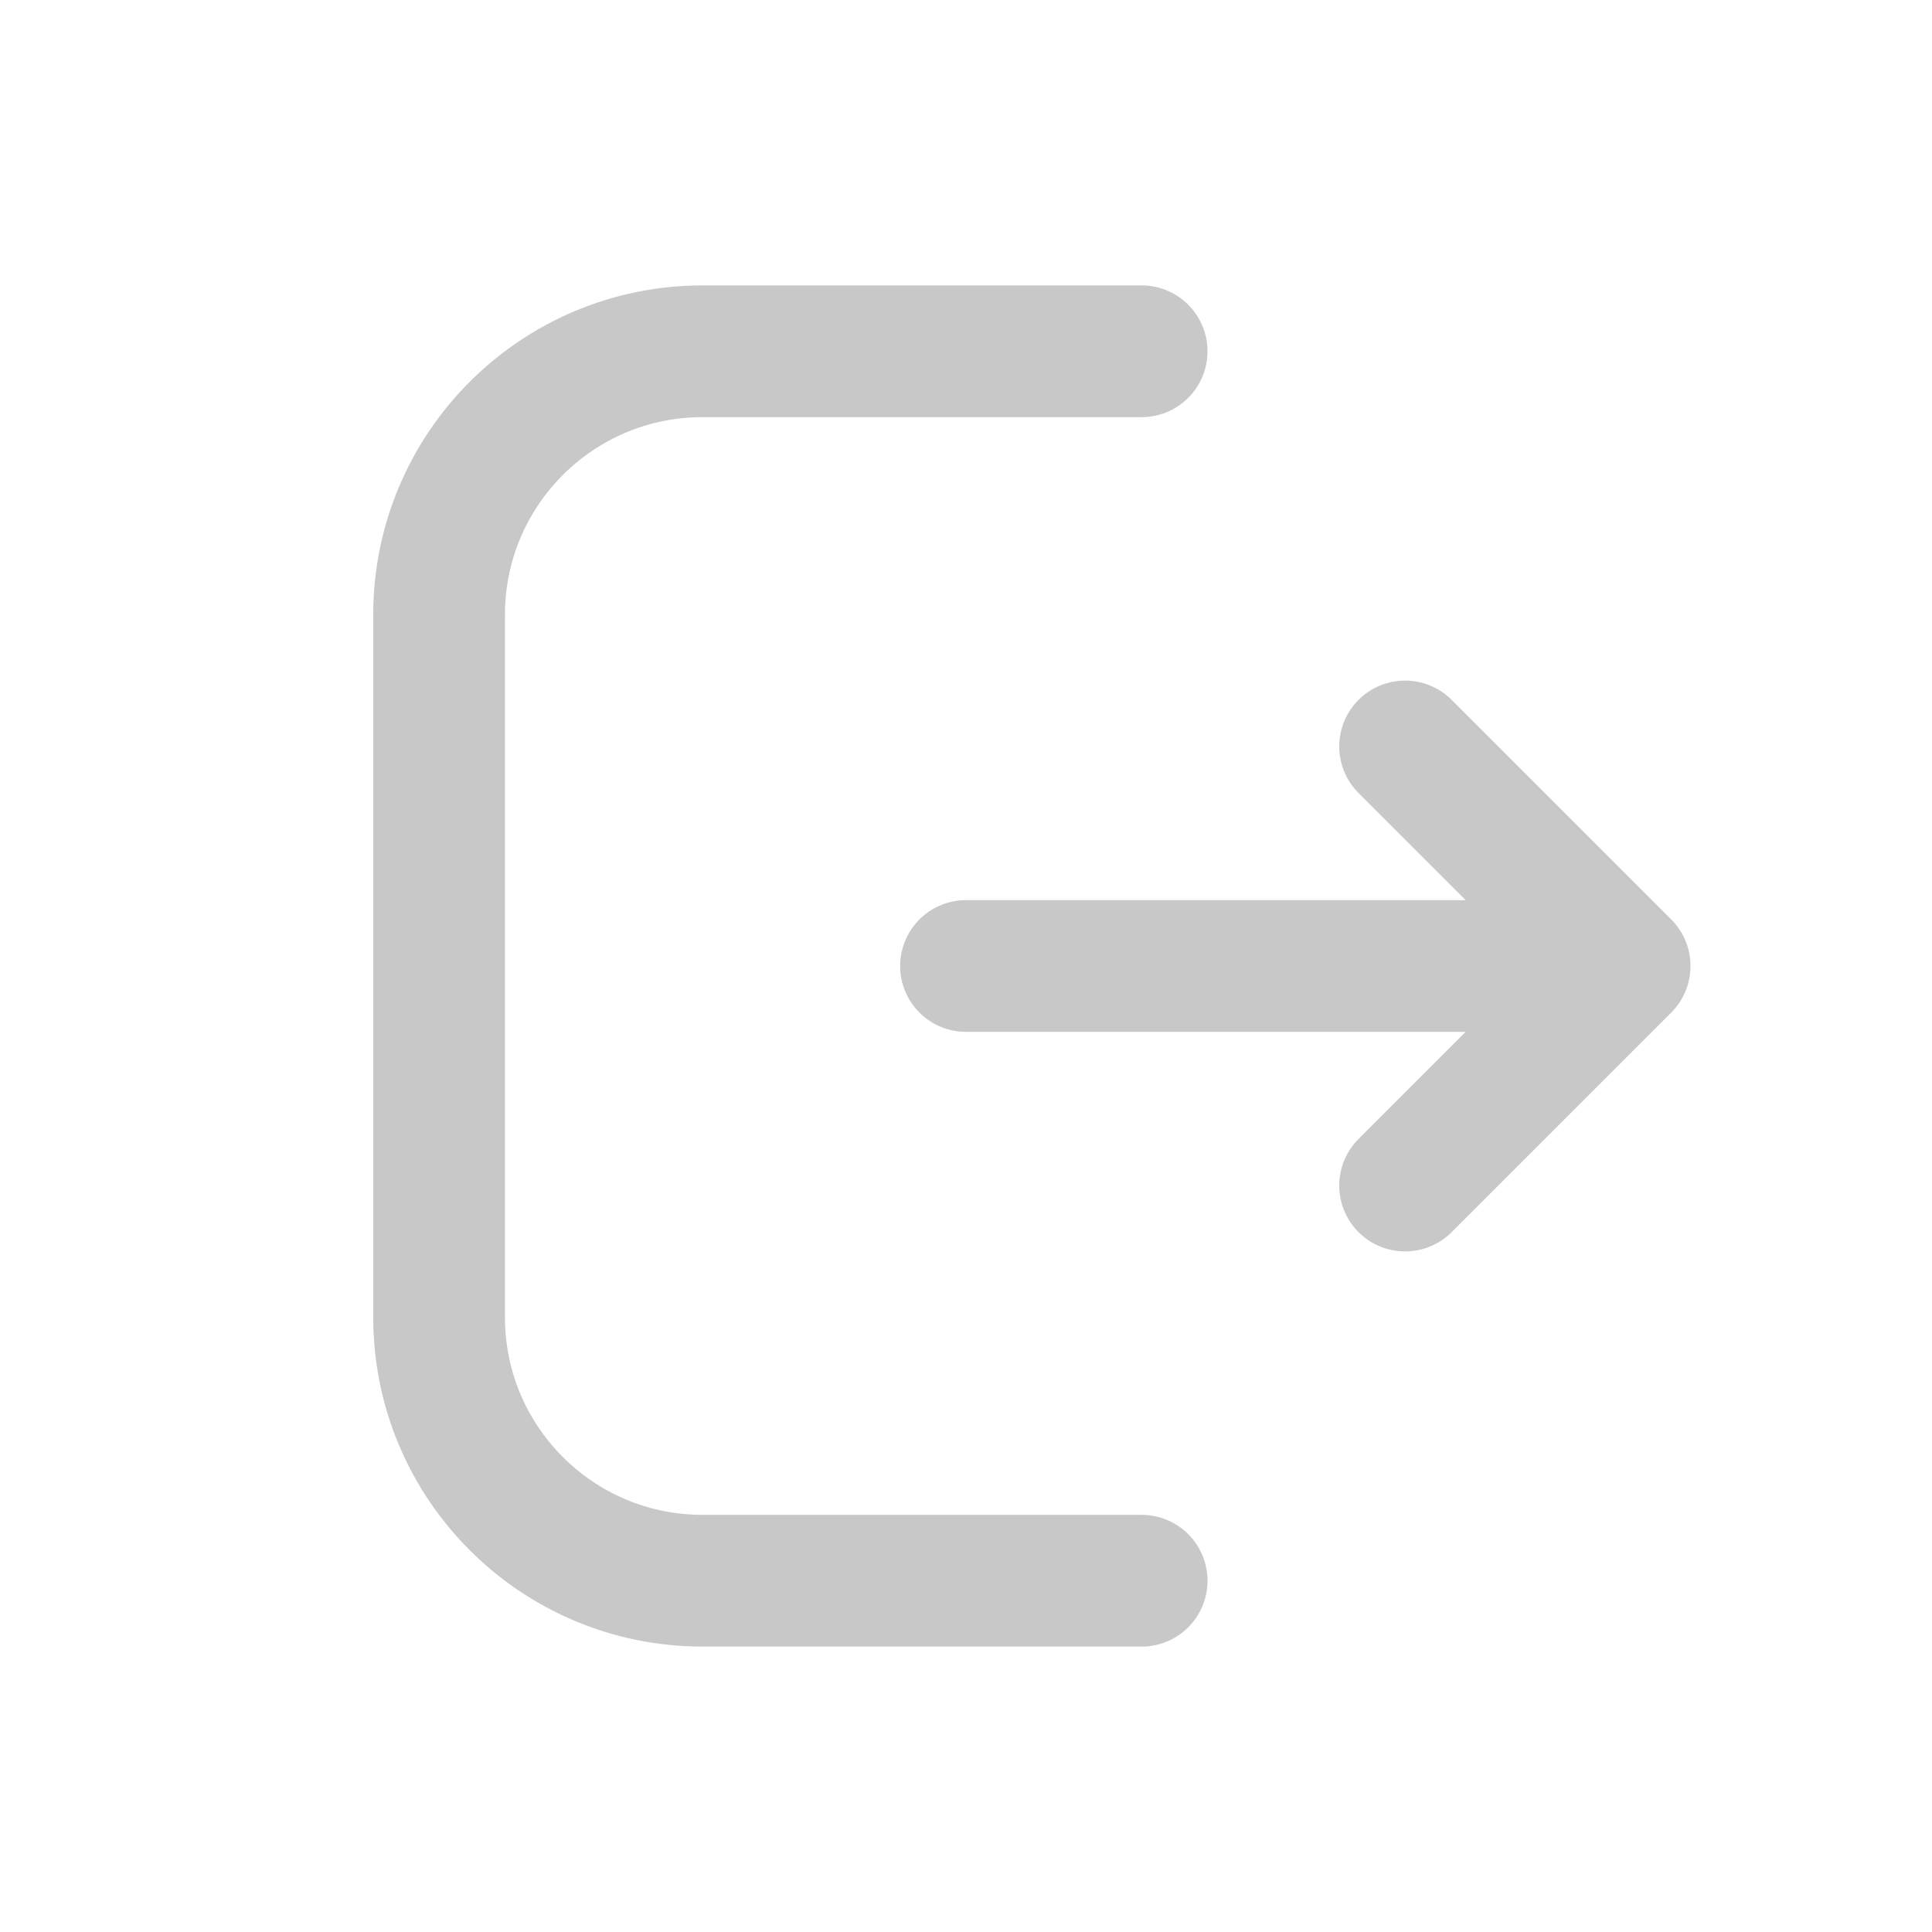 <svg xmlns="http://www.w3.org/2000/svg" width="22" height="22" viewBox="0 0 22 22" fill="none" class="profile_layer_icon__7g3e-"><path d="M13 4H8C6.343 4 5 5.343 5 7V15C5 16.657 6.343 18 8 18H13" stroke="rgb(200,200,200)" stroke-width="1.5" stroke-linecap="round"></path><path d="M16 8.5L18.5 11L16 13.5" stroke="rgb(200,200,200)" stroke-width="1.5" stroke-linecap="round" stroke-linejoin="round"></path><path d="M11 11H18" stroke="rgb(200,200,200)" stroke-width="1.5" stroke-linecap="round"></path></svg>